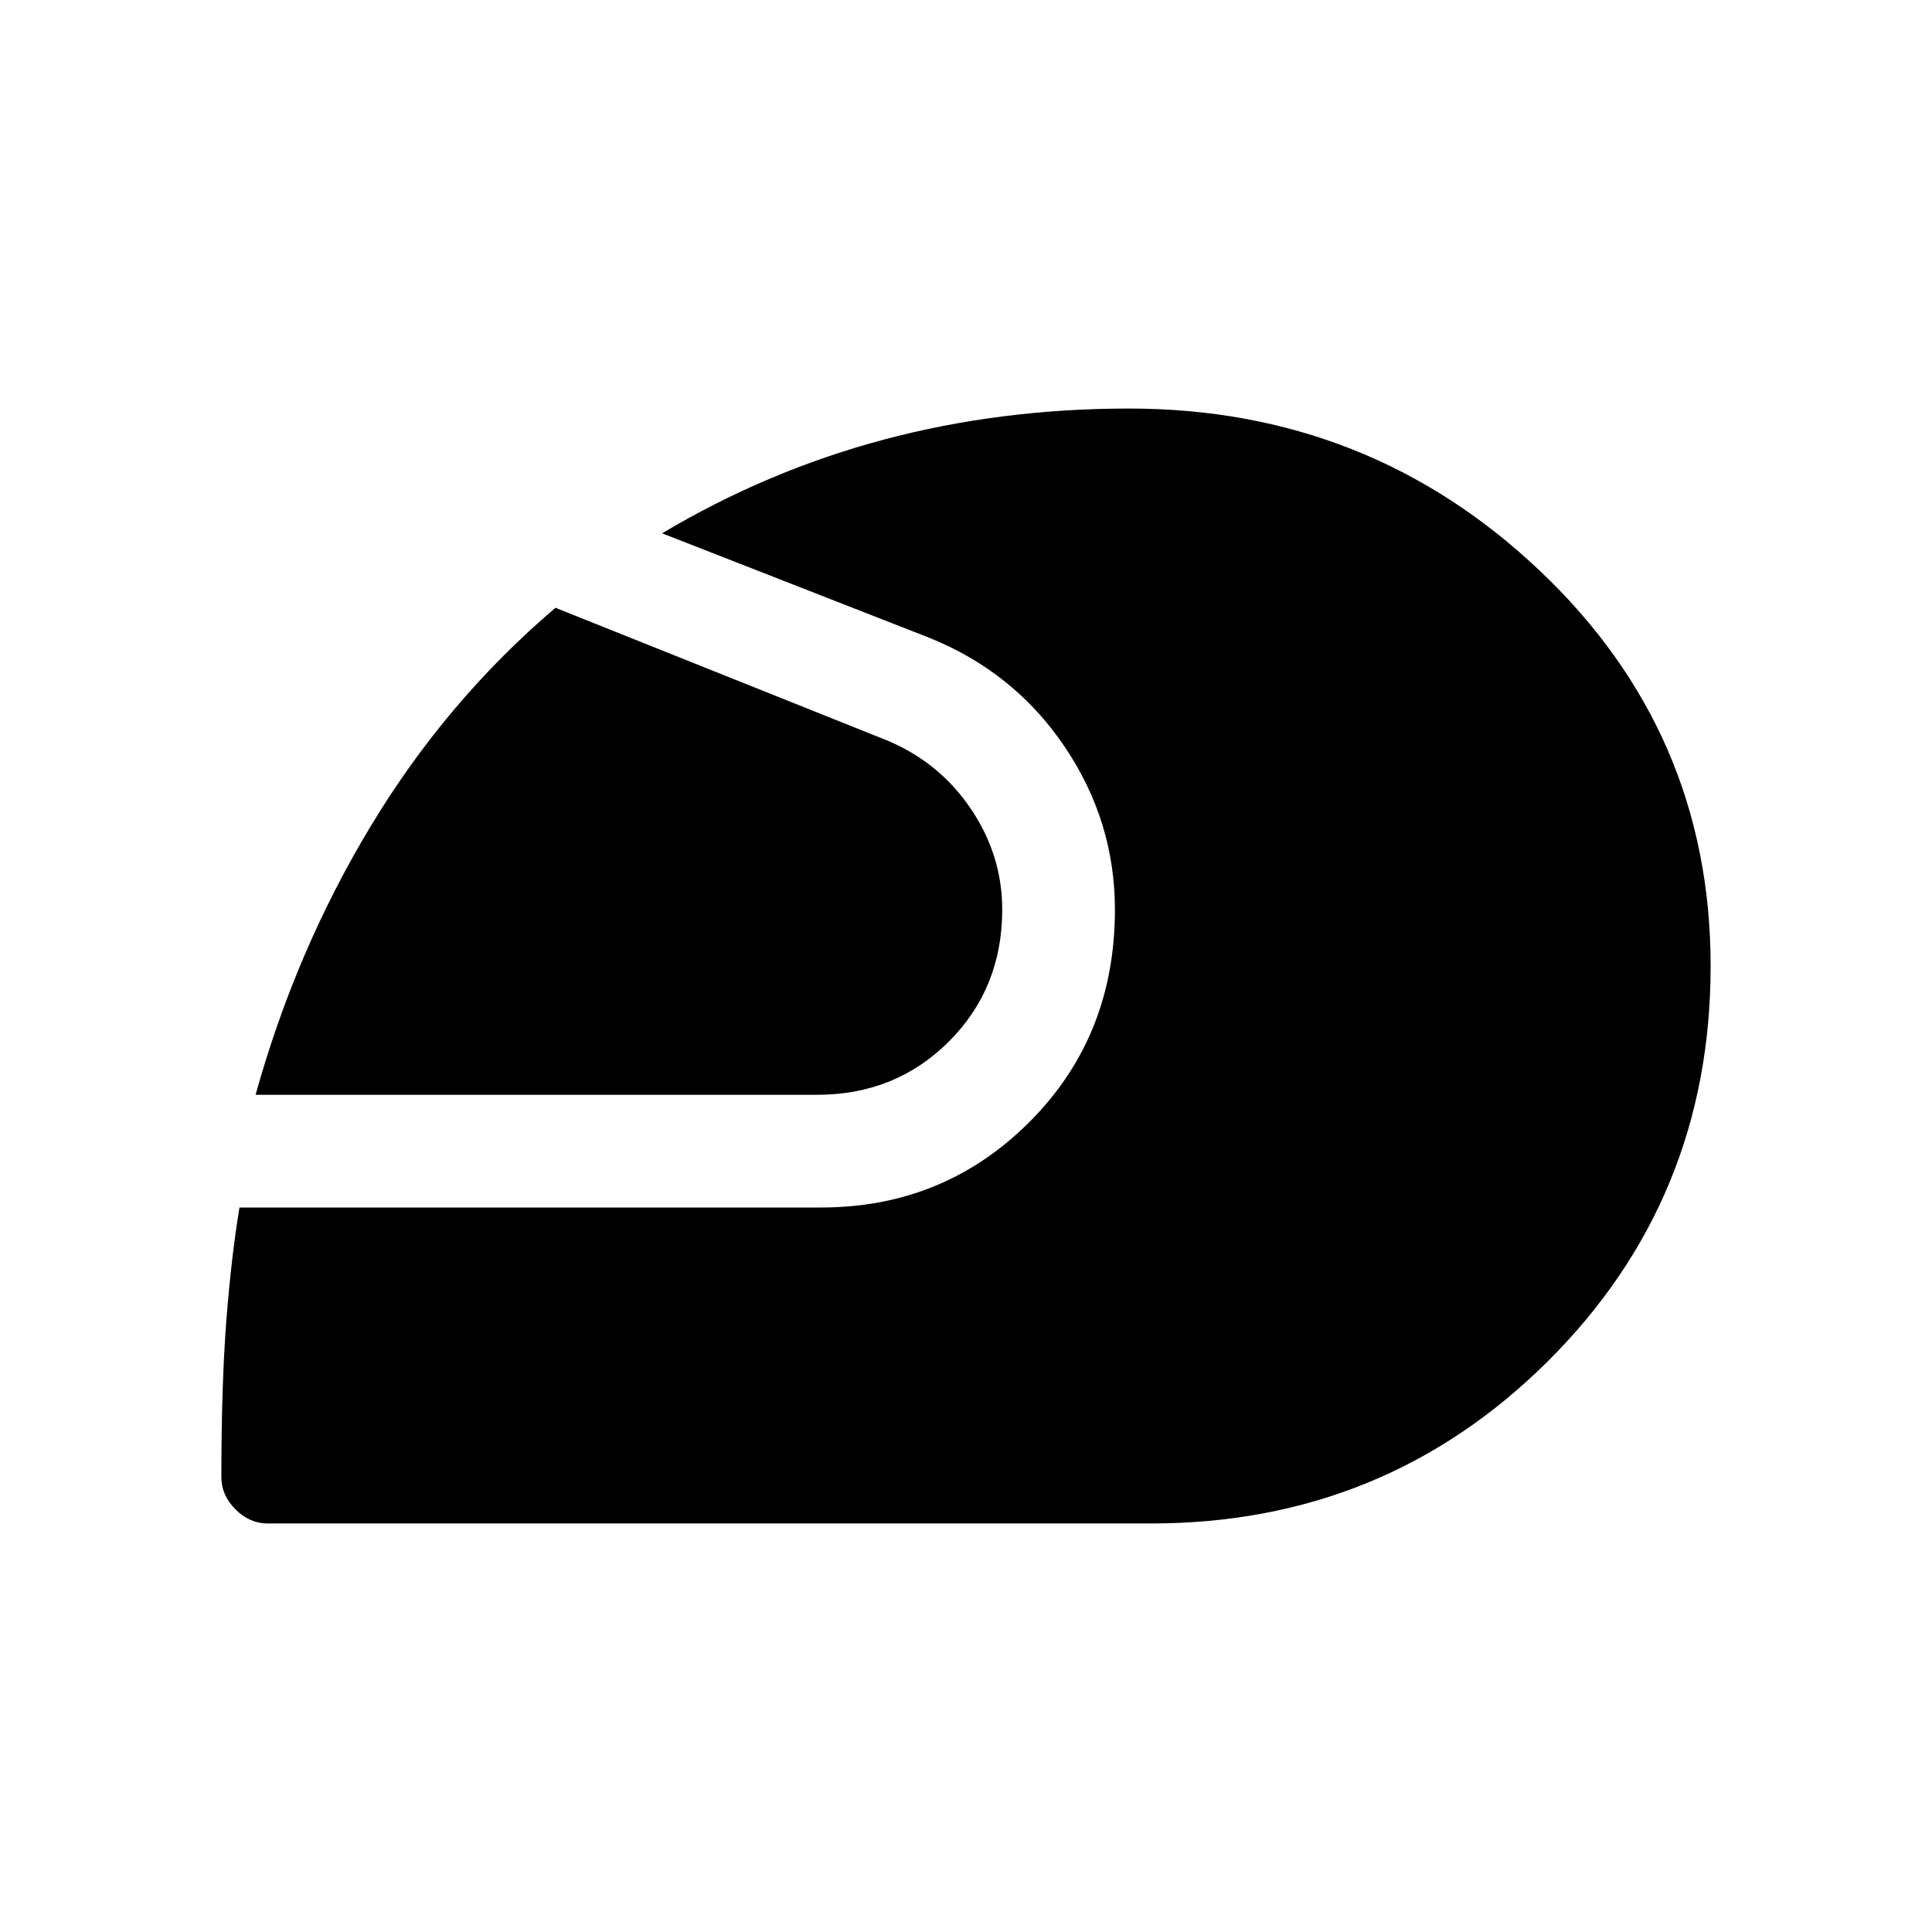 <svg xmlns="http://www.w3.org/2000/svg" height="24" width="24"><path d="M3.325 18.925q-.225 0-.4-.175-.175-.175-.175-.4 0-1.15.062-1.95.063-.8.163-1.4H10.2q1.525 0 2.588-1.062 1.062-1.063 1.062-2.638 0-1.1-.625-2.025-.625-.925-1.675-1.35l-3.325-1.3q1.3-.775 2.75-1.163 1.45-.387 3.05-.387 2.975 0 5.1 2.012Q21.25 9.1 21.25 12q0 2.9-2.025 4.913-2.025 2.012-4.925 2.012Zm-.15-5.325q.5-1.8 1.438-3.35Q5.55 8.7 6.9 7.55l4.125 1.65q.65.275 1.037.85.388.575.388 1.25 0 .975-.662 1.638-.663.662-1.638.662Z"/></svg>